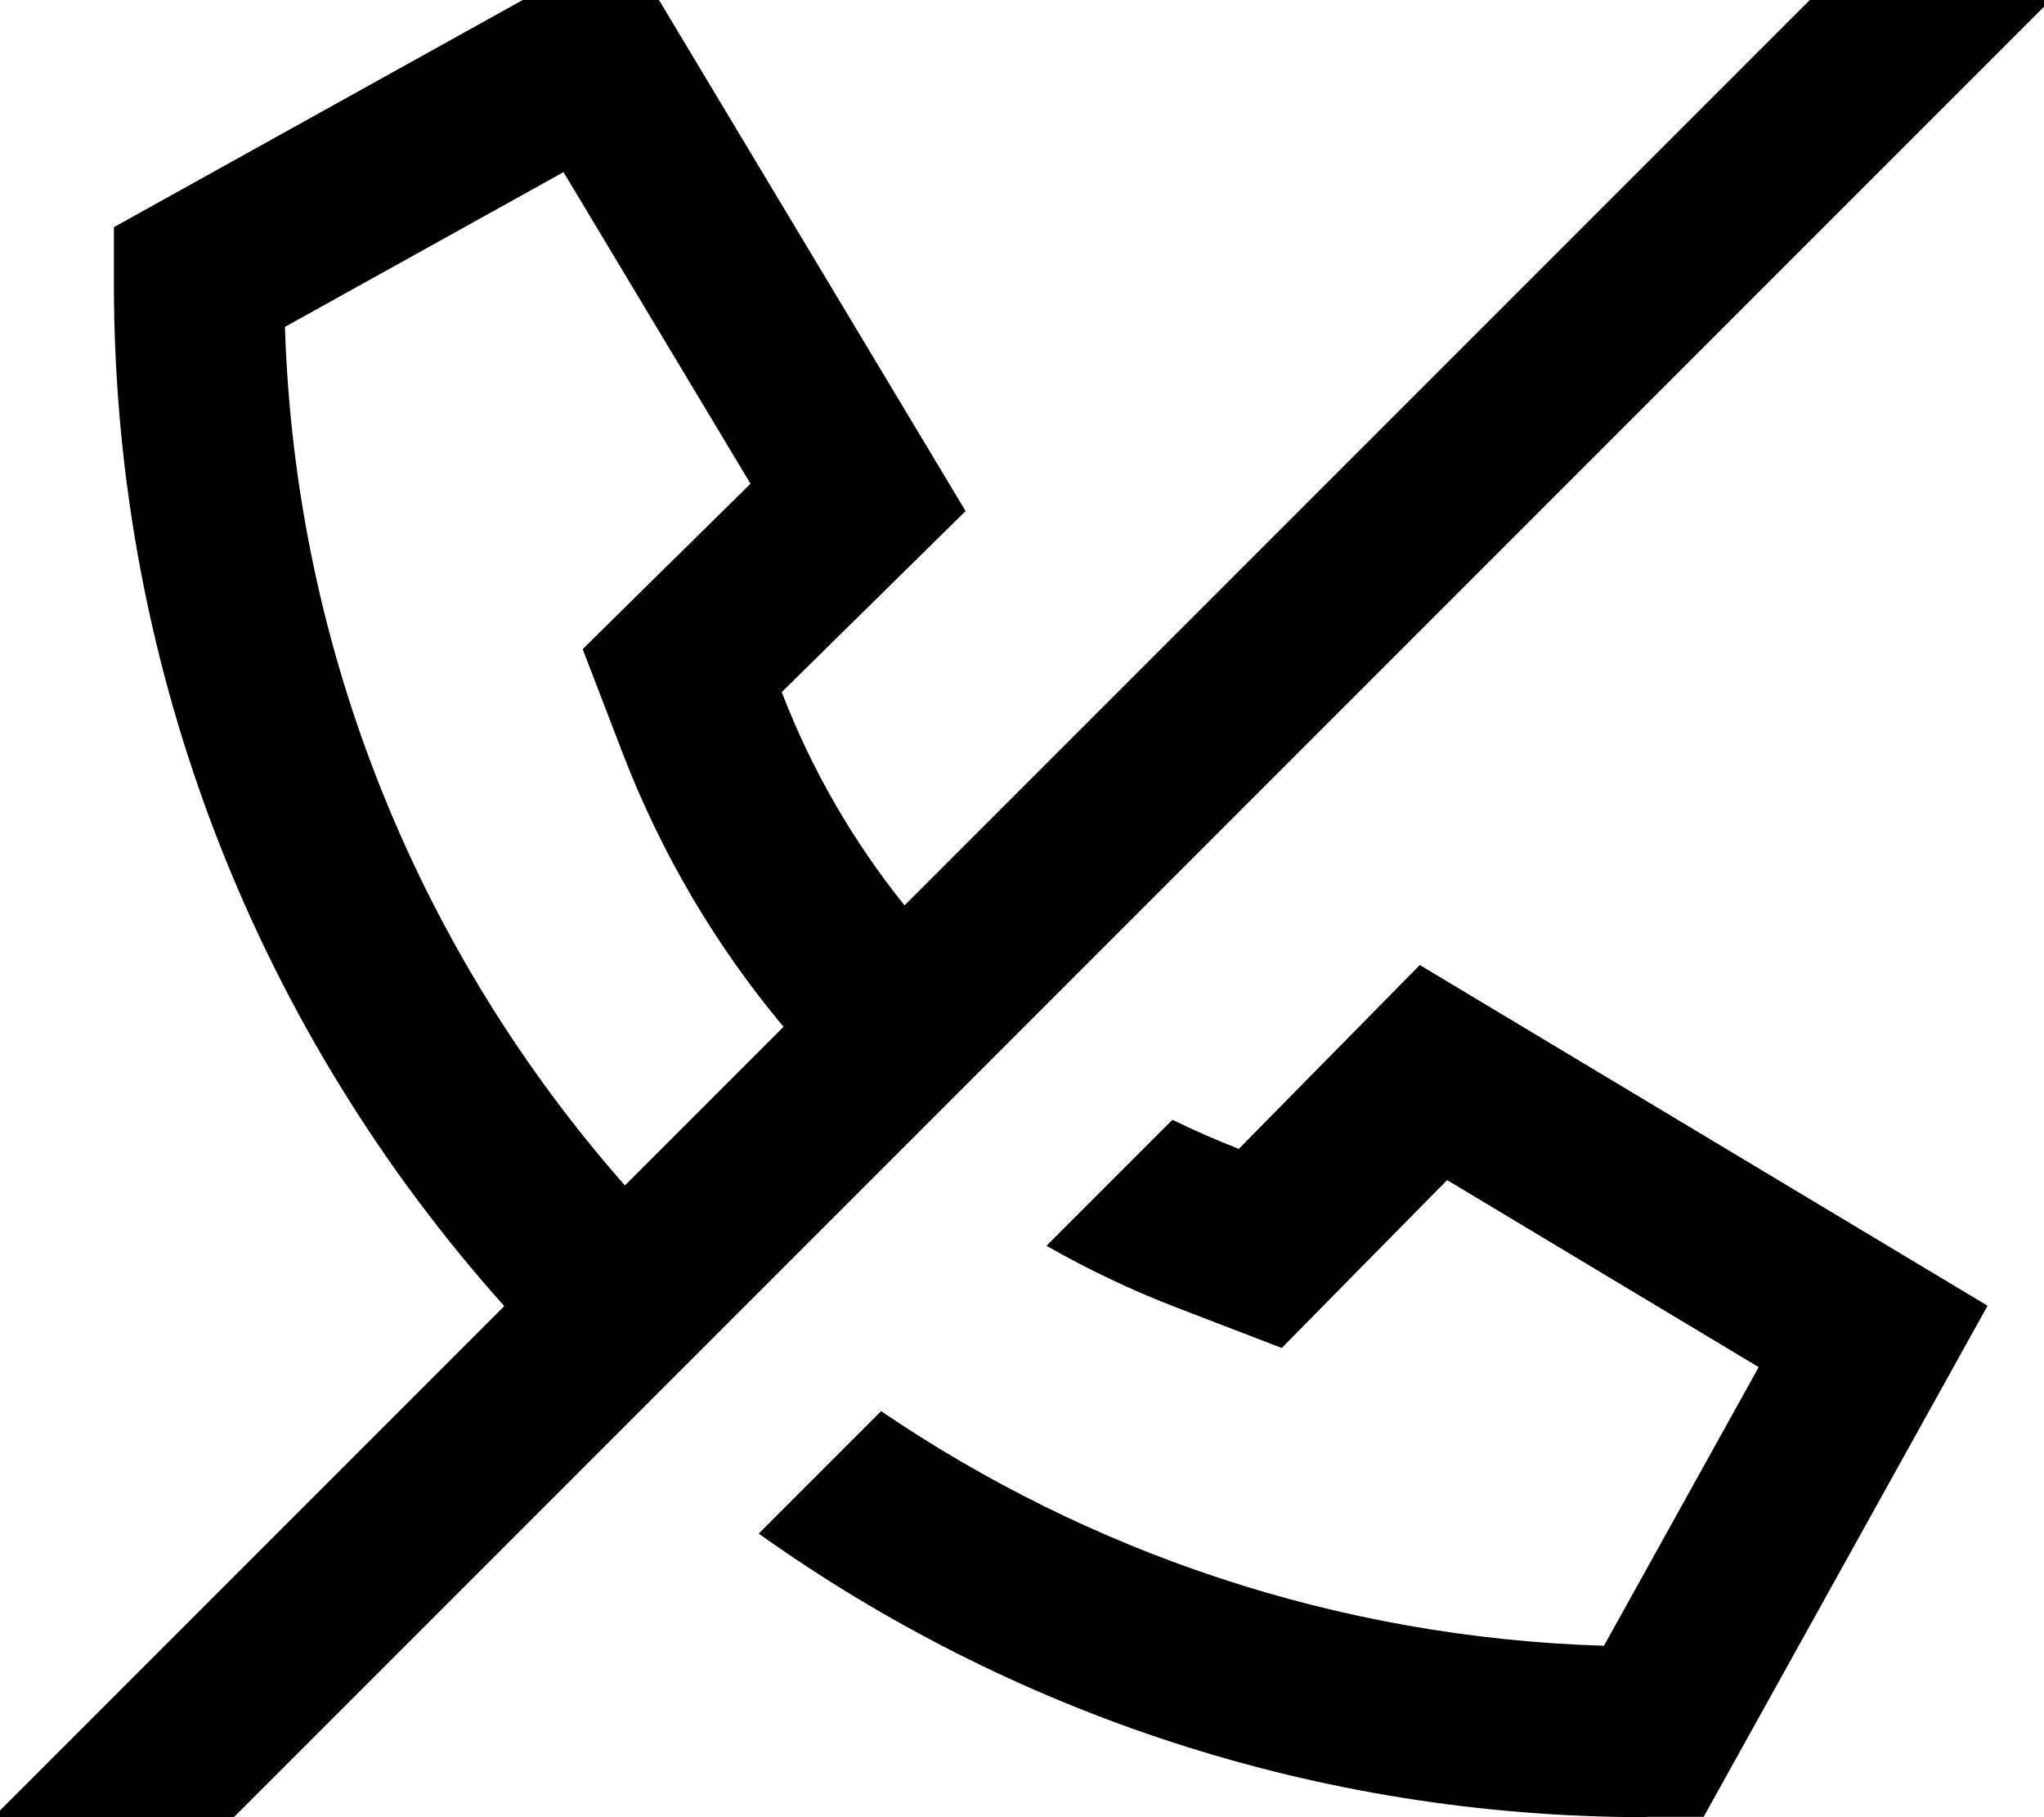 <svg xmlns="http://www.w3.org/2000/svg" viewBox="0 0 576 512"><!--! Font Awesome Pro 7.1.0 by @fontawesome - https://fontawesome.com License - https://fontawesome.com/license (Commercial License) Copyright 2025 Fonticons, Inc. --><path fill="currentColor" d="M527-16.9l17-17 33.9 33.9-17 17-512 512-17 17-33.9-33.9 17-17 127.1-127.1c-68.4-76.4-110-177.4-110-288l0-16 144-80 96 160-51.8 51c8.4 21.9 20.2 42.2 34.6 60.1l272-272zM220.8 289.3c-19.1-22.8-34.4-48.7-45.3-77l-11.3-29.4c14.5-14.3 30.3-29.9 47.3-46.6L158.8 48.5 80.3 92.1c2.9 92.6 38.6 177 95.8 241.9l44.7-44.7zM464.1 512c-93.3 0-179.7-29.6-250.3-79.9l34.5-34.5c58.4 39.7 128.3 63.8 203.7 66.1l43.6-78.5-87.8-52.7c-16.8 17-32.3 32.8-46.6 47.3l-29.4-11.3c-12.8-4.9-25.2-10.8-36.9-17.5l35.5-35.5c6.1 3 12.3 5.7 18.7 8.2l51-51.8 160 96-80 144-16 0z"/></svg>